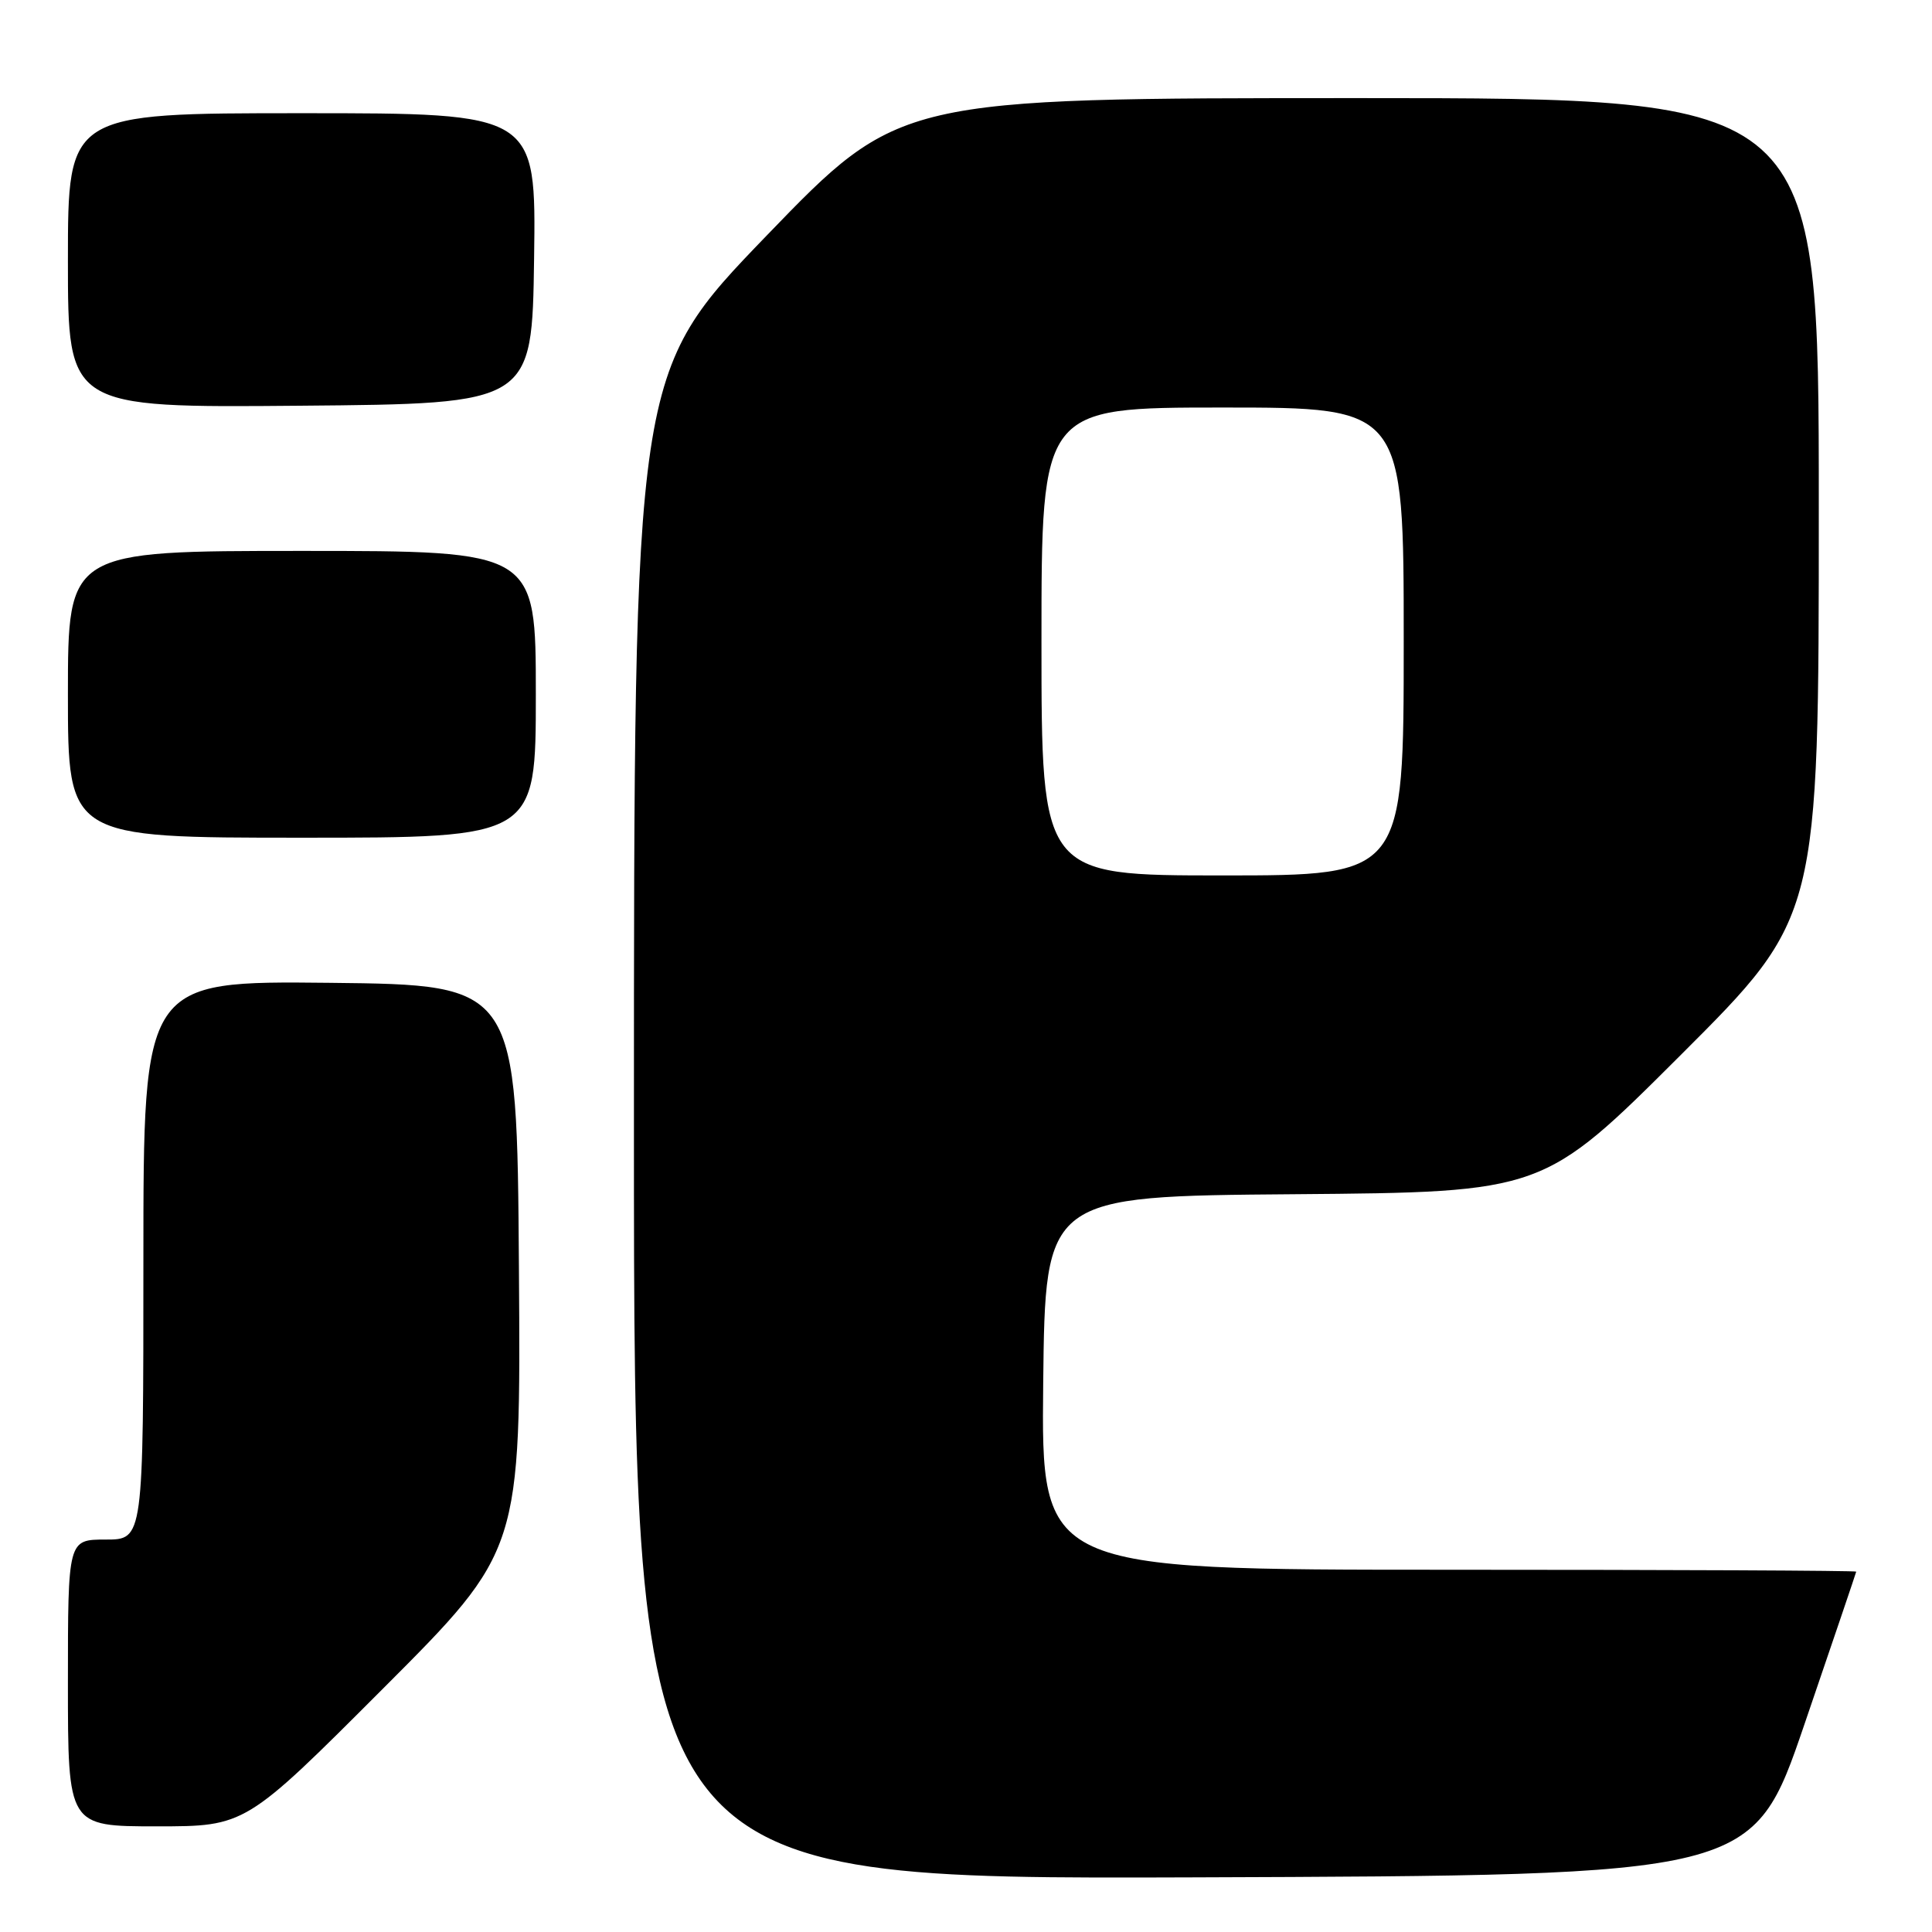 <?xml version="1.0" encoding="UTF-8" standalone="no"?>
<!DOCTYPE svg PUBLIC "-//W3C//DTD SVG 1.1//EN" "http://www.w3.org/Graphics/SVG/1.1/DTD/svg11.dtd" >
<svg xmlns="http://www.w3.org/2000/svg" xmlns:xlink="http://www.w3.org/1999/xlink" version="1.1" viewBox="0 0 256 256">
 <g >
 <path fill="currentColor"
d=" M 239.09 228.50 C 242.85 217.50 245.94 208.39 245.96 208.25 C 245.98 208.11 221.69 208.00 191.98 208.00 C 137.97 208.00 137.97 208.00 138.23 183.25 C 138.50 158.50 138.50 158.50 171.50 158.24 C 204.50 157.97 204.50 157.97 222.75 139.75 C 241.00 121.52 241.00 121.52 241.00 67.26 C 241.00 13.00 241.00 13.00 180.08 13.00 C 119.17 13.00 119.17 13.00 101.58 31.22 C 84.00 49.45 84.00 49.45 84.00 149.23 C 84.00 249.01 84.00 249.01 158.13 248.76 C 232.26 248.50 232.26 248.50 239.09 228.50 Z  M 50.77 223.73 C 69.02 205.46 69.02 205.46 68.76 167.98 C 68.50 130.50 68.50 130.50 43.75 130.23 C 19.00 129.97 19.00 129.97 19.00 166.98 C 19.00 204.00 19.00 204.00 14.00 204.00 C 9.00 204.00 9.00 204.00 9.00 223.00 C 9.00 242.00 9.00 242.00 20.76 242.00 C 32.52 242.00 32.52 242.00 50.77 223.73 Z  M 71.00 92.00 C 71.00 73.00 71.00 73.00 40.00 73.00 C 9.00 73.00 9.00 73.00 9.00 92.00 C 9.00 111.00 9.00 111.00 40.00 111.00 C 71.00 111.00 71.00 111.00 71.00 92.00 Z  M 70.77 34.25 C 71.04 15.00 71.04 15.00 40.02 15.00 C 9.00 15.00 9.00 15.00 9.00 34.51 C 9.00 54.03 9.00 54.03 39.75 53.76 C 70.50 53.50 70.50 53.50 70.77 34.25 Z  M 138.00 85.00 C 138.00 54.00 138.00 54.00 162.00 54.00 C 186.00 54.00 186.00 54.00 186.00 85.00 C 186.00 116.00 186.00 116.00 162.00 116.00 C 138.00 116.00 138.00 116.00 138.00 85.00 Z "/>
</g>
</svg>